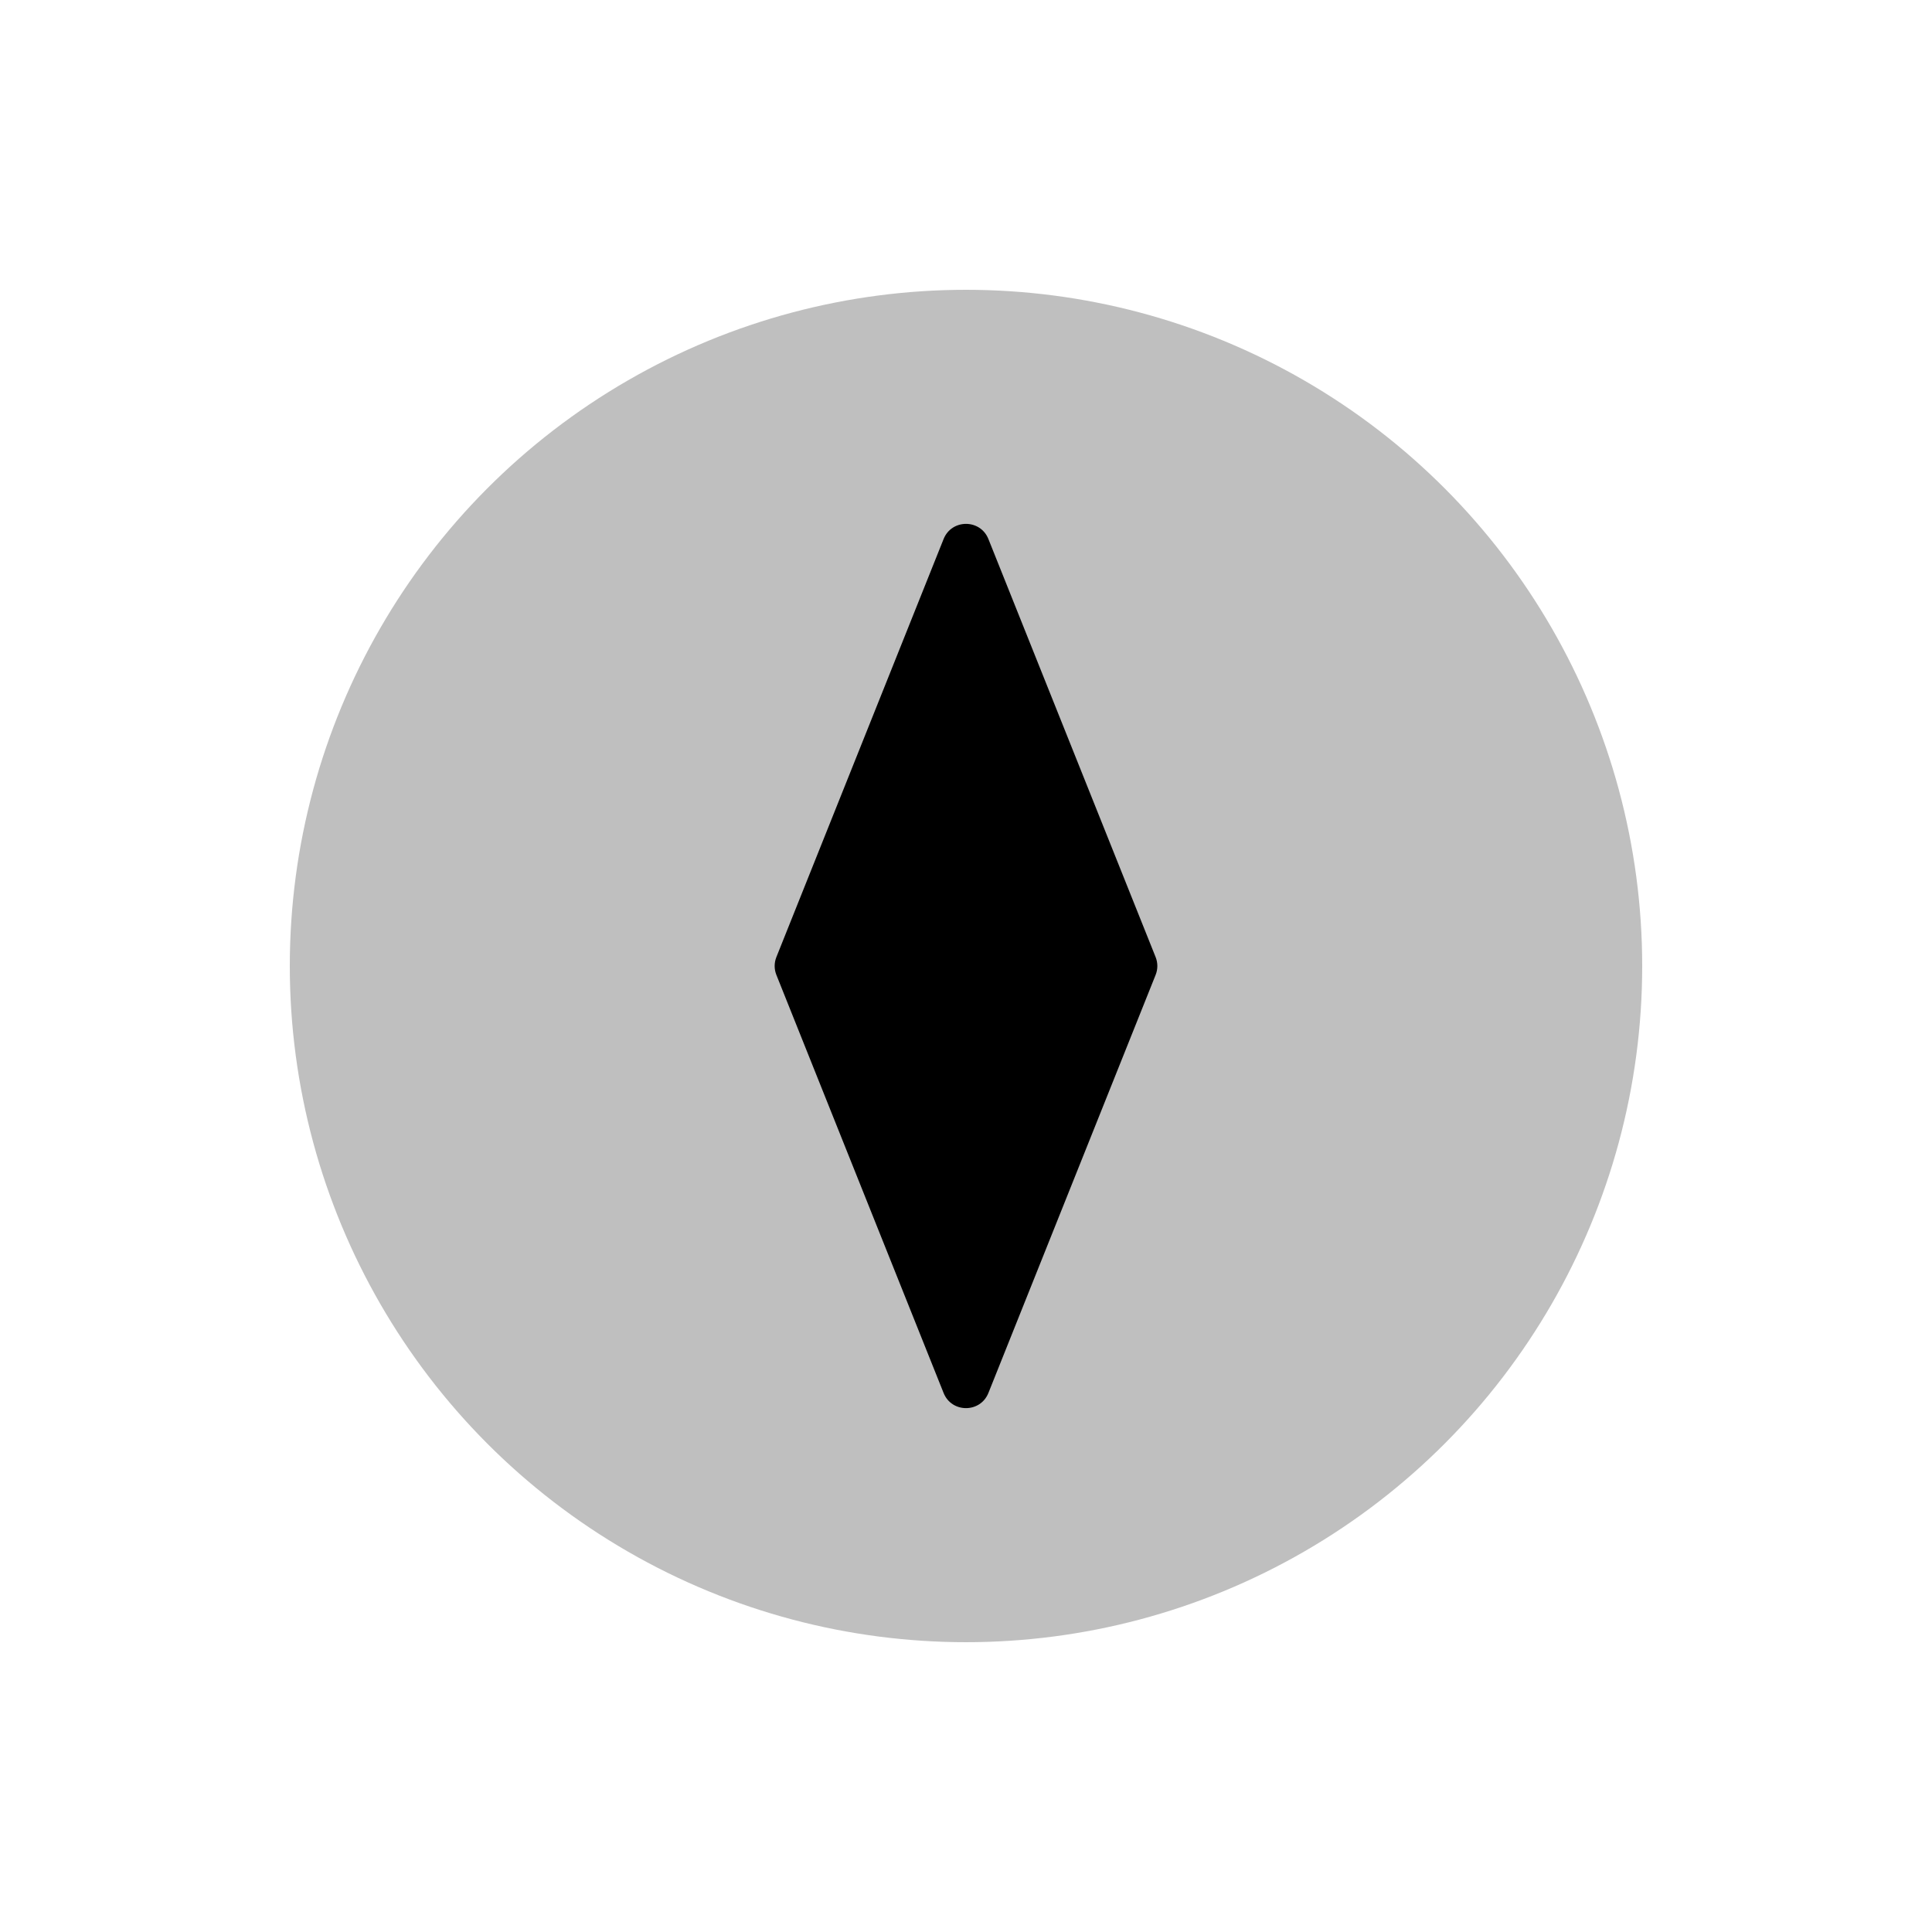 <svg viewBox="0 0 80 80" fill="none">
  <circle opacity="0.25" cx="40" cy="40" r="28" fill="currentColor" />
  <path d="M39.072 22.321C39.407 21.483 40.593 21.483 40.928 22.321L47.851 39.629C47.947 39.867 47.947 40.133 47.851 40.371L40.928 57.679C40.593 58.517 39.407 58.517 39.072 57.679L32.149 40.371C32.053 40.133 32.053 39.867 32.149 39.629L39.072 22.321Z" fill="currentColor" />
</svg>